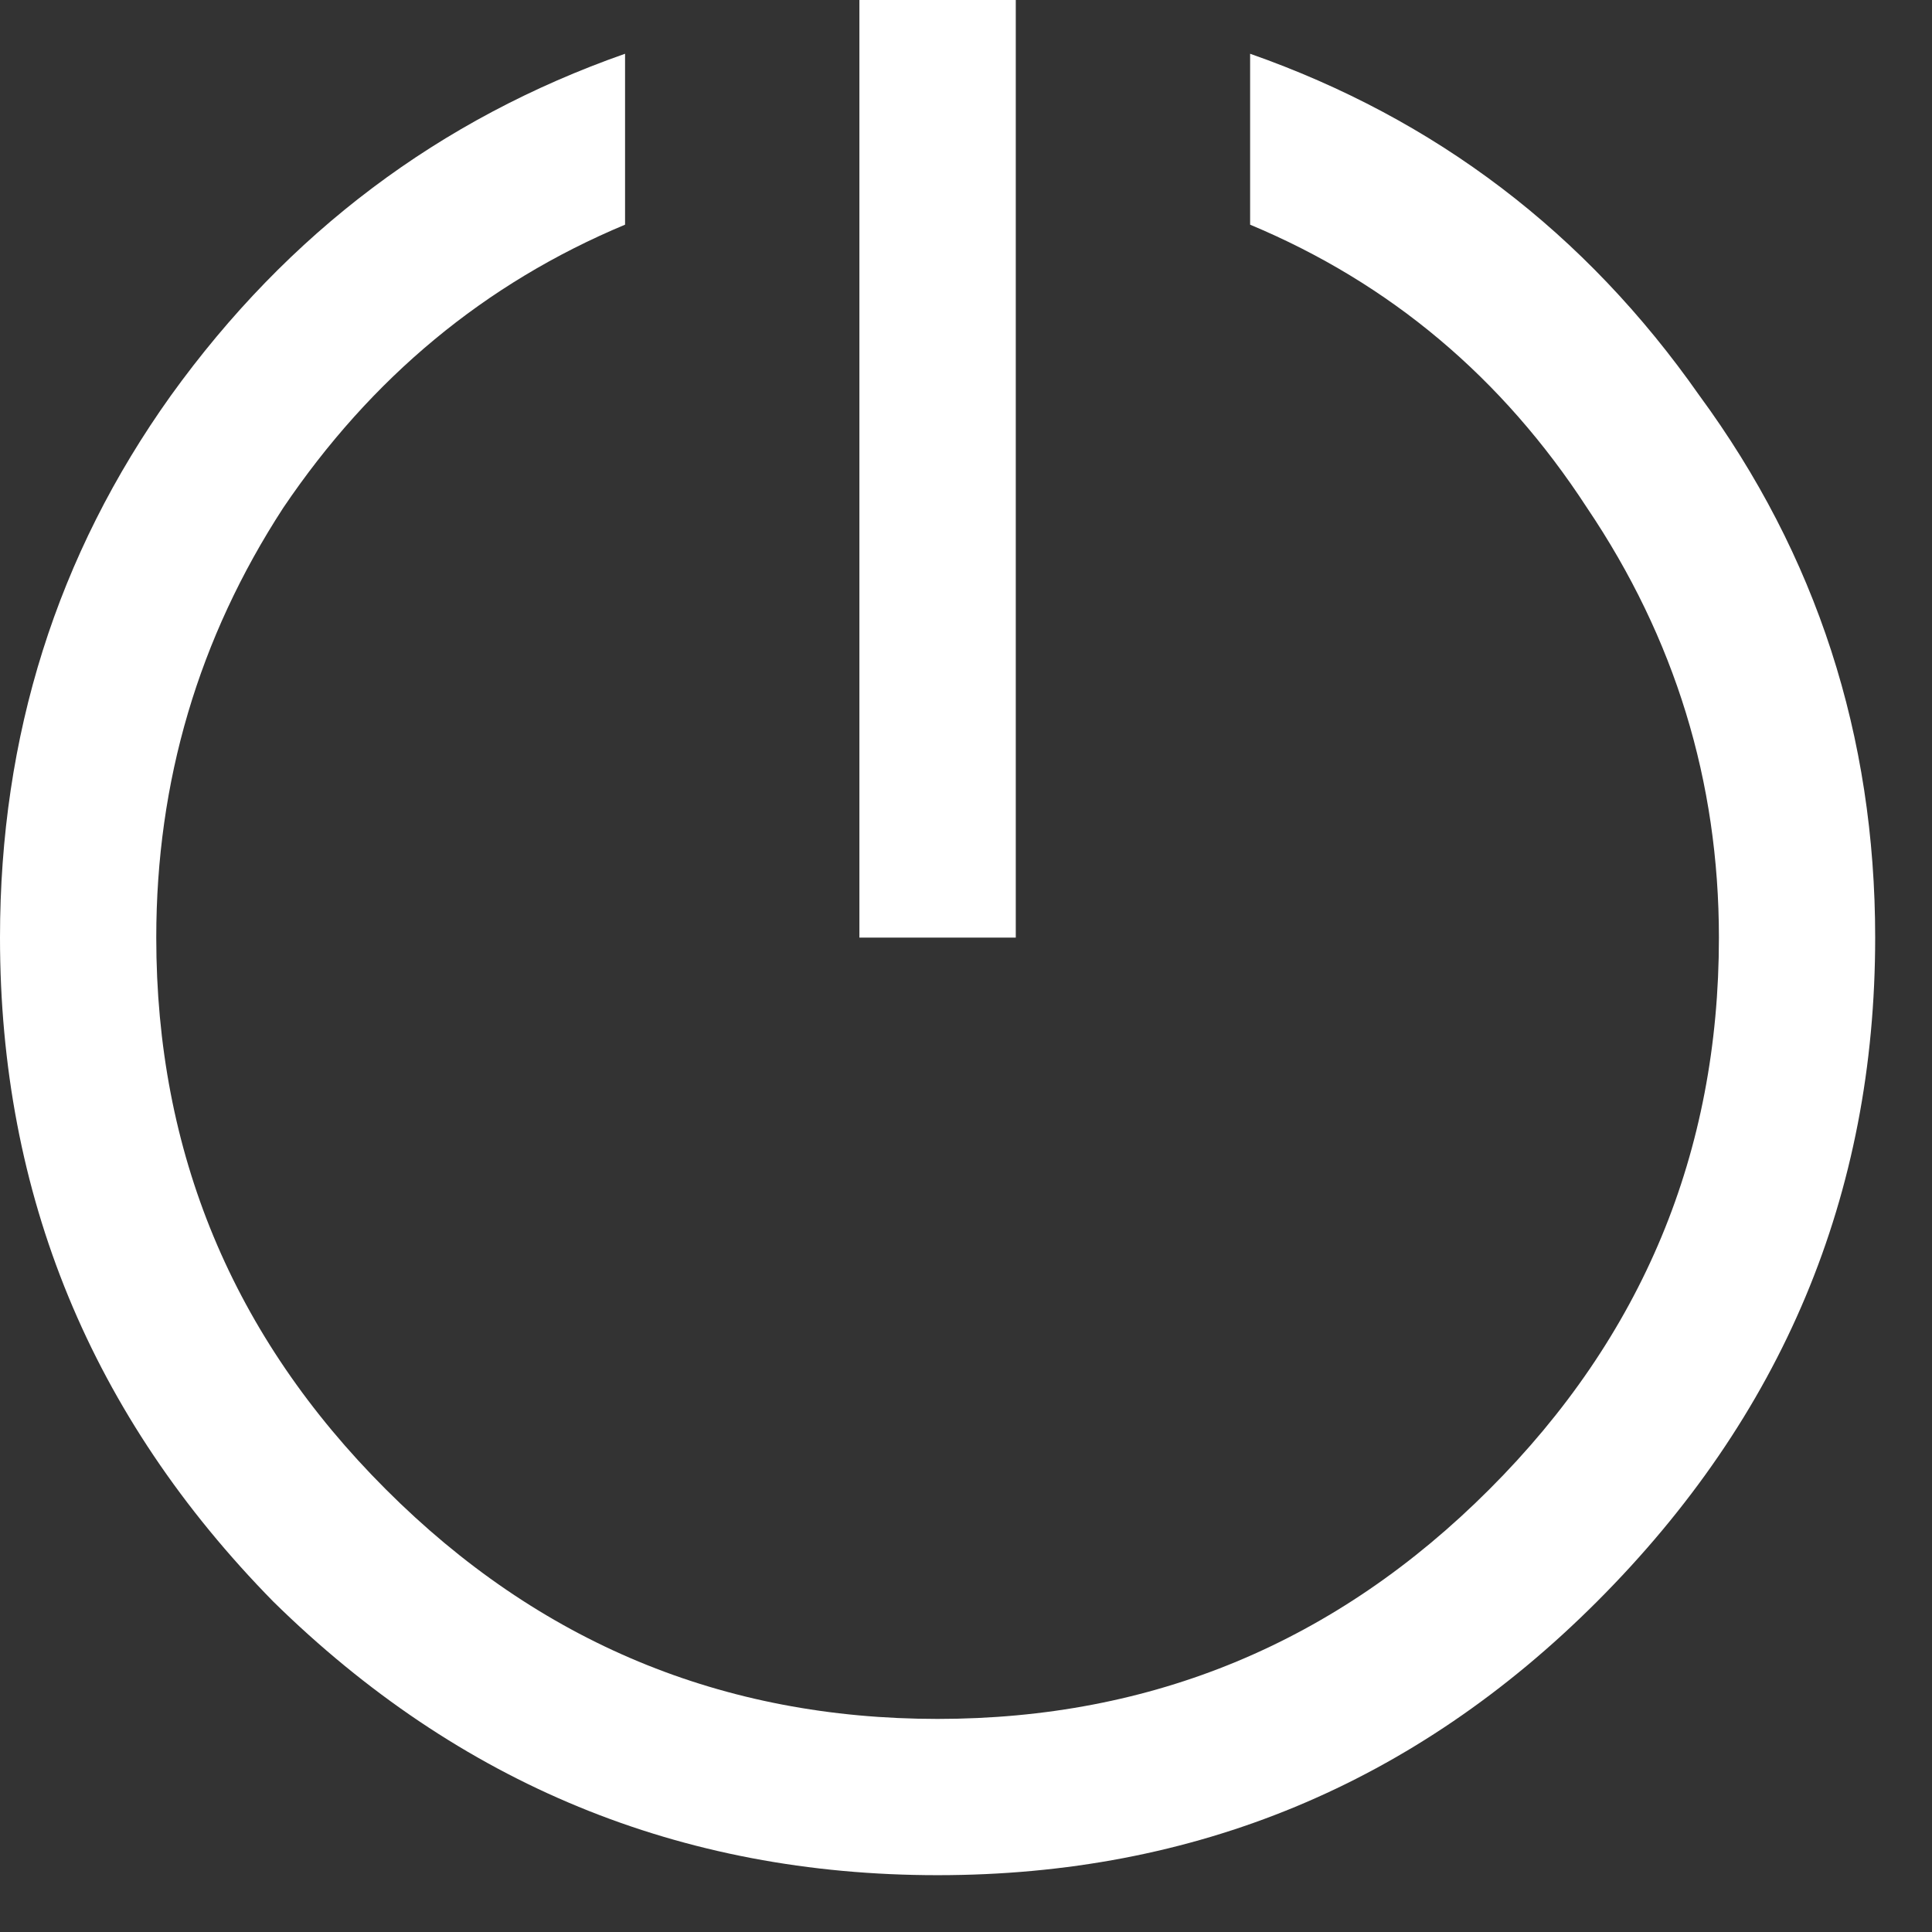 <svg width="17" height="17" viewBox="0 0 17 17" fill="none" xmlns="http://www.w3.org/2000/svg">
<rect x="0" y="0" width="17" height="17" fill="#333333" stroke="none"/>
<path d="M7.562 0H8.938V8.25H7.562V0ZM5.5 0.473V1.977C4.268 2.492 3.266 3.323 2.492 4.469C1.747 5.615 1.375 6.875 1.375 8.25C1.375 10.141 2.048 11.759 3.395 13.105C4.741 14.452 6.359 15.125 8.25 15.125C10.141 15.125 11.759 14.452 13.105 13.105C14.452 11.759 15.125 10.141 15.125 8.25C15.125 6.875 14.738 5.615 13.965 4.469C13.22 3.323 12.232 2.492 11 1.977V0.473C12.633 1.046 13.95 2.048 14.953 3.48C15.984 4.884 16.5 6.474 16.5 8.25C16.5 10.513 15.684 12.461 14.051 14.094C12.447 15.698 10.513 16.5 8.25 16.5C5.987 16.5 4.039 15.698 2.406 14.094C0.802 12.461 0 10.513 0 8.25C0 6.474 0.501 4.884 1.504 3.48C2.535 2.048 3.867 1.046 5.5 0.473Z" fill="white"/>
</svg>
